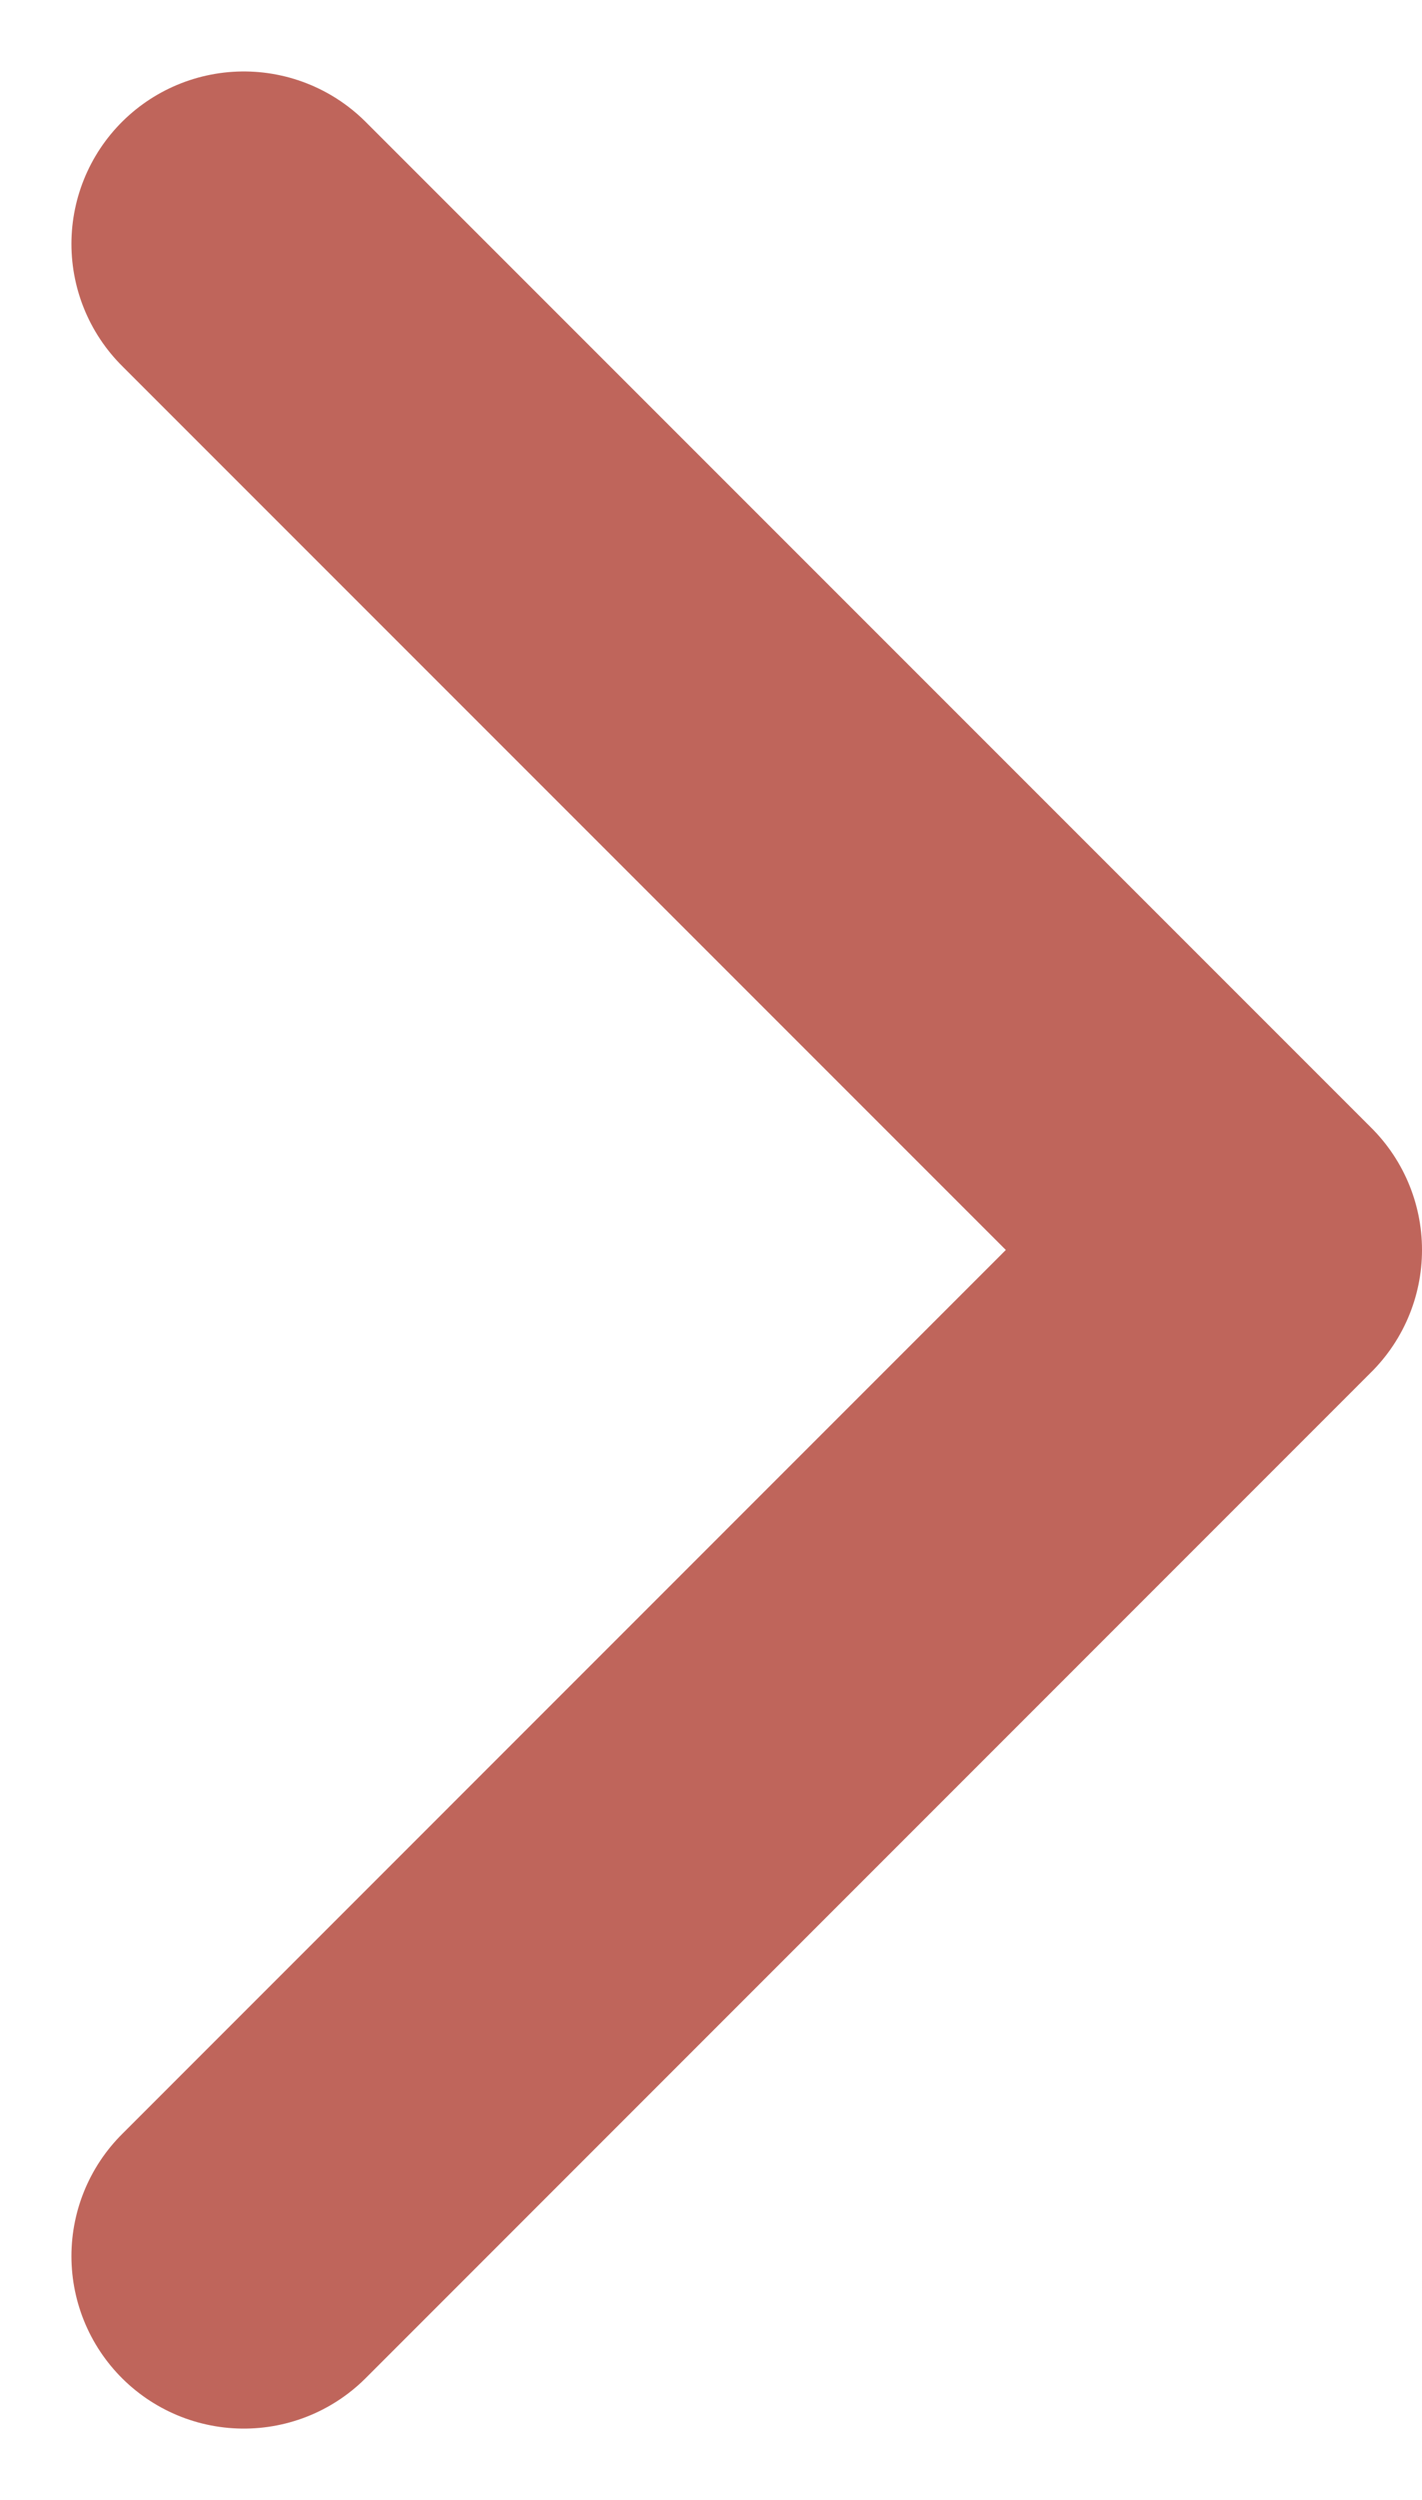 <svg xmlns="http://www.w3.org/2000/svg" width="10.311" height="18.122" viewBox="0 0 10.311 18.122">
  <g id="Group_4442" data-name="Group 4442" transform="translate(1.768 1.768)">
    <path id="Path_6253" data-name="Path 6253" d="M12,5l7.293,7.293L12,19.587" transform="translate(-12 -5)" fill="none" stroke="#bf655b" stroke-linecap="round" stroke-linejoin="round" stroke-width="2.5"/>
  </g>
</svg>
